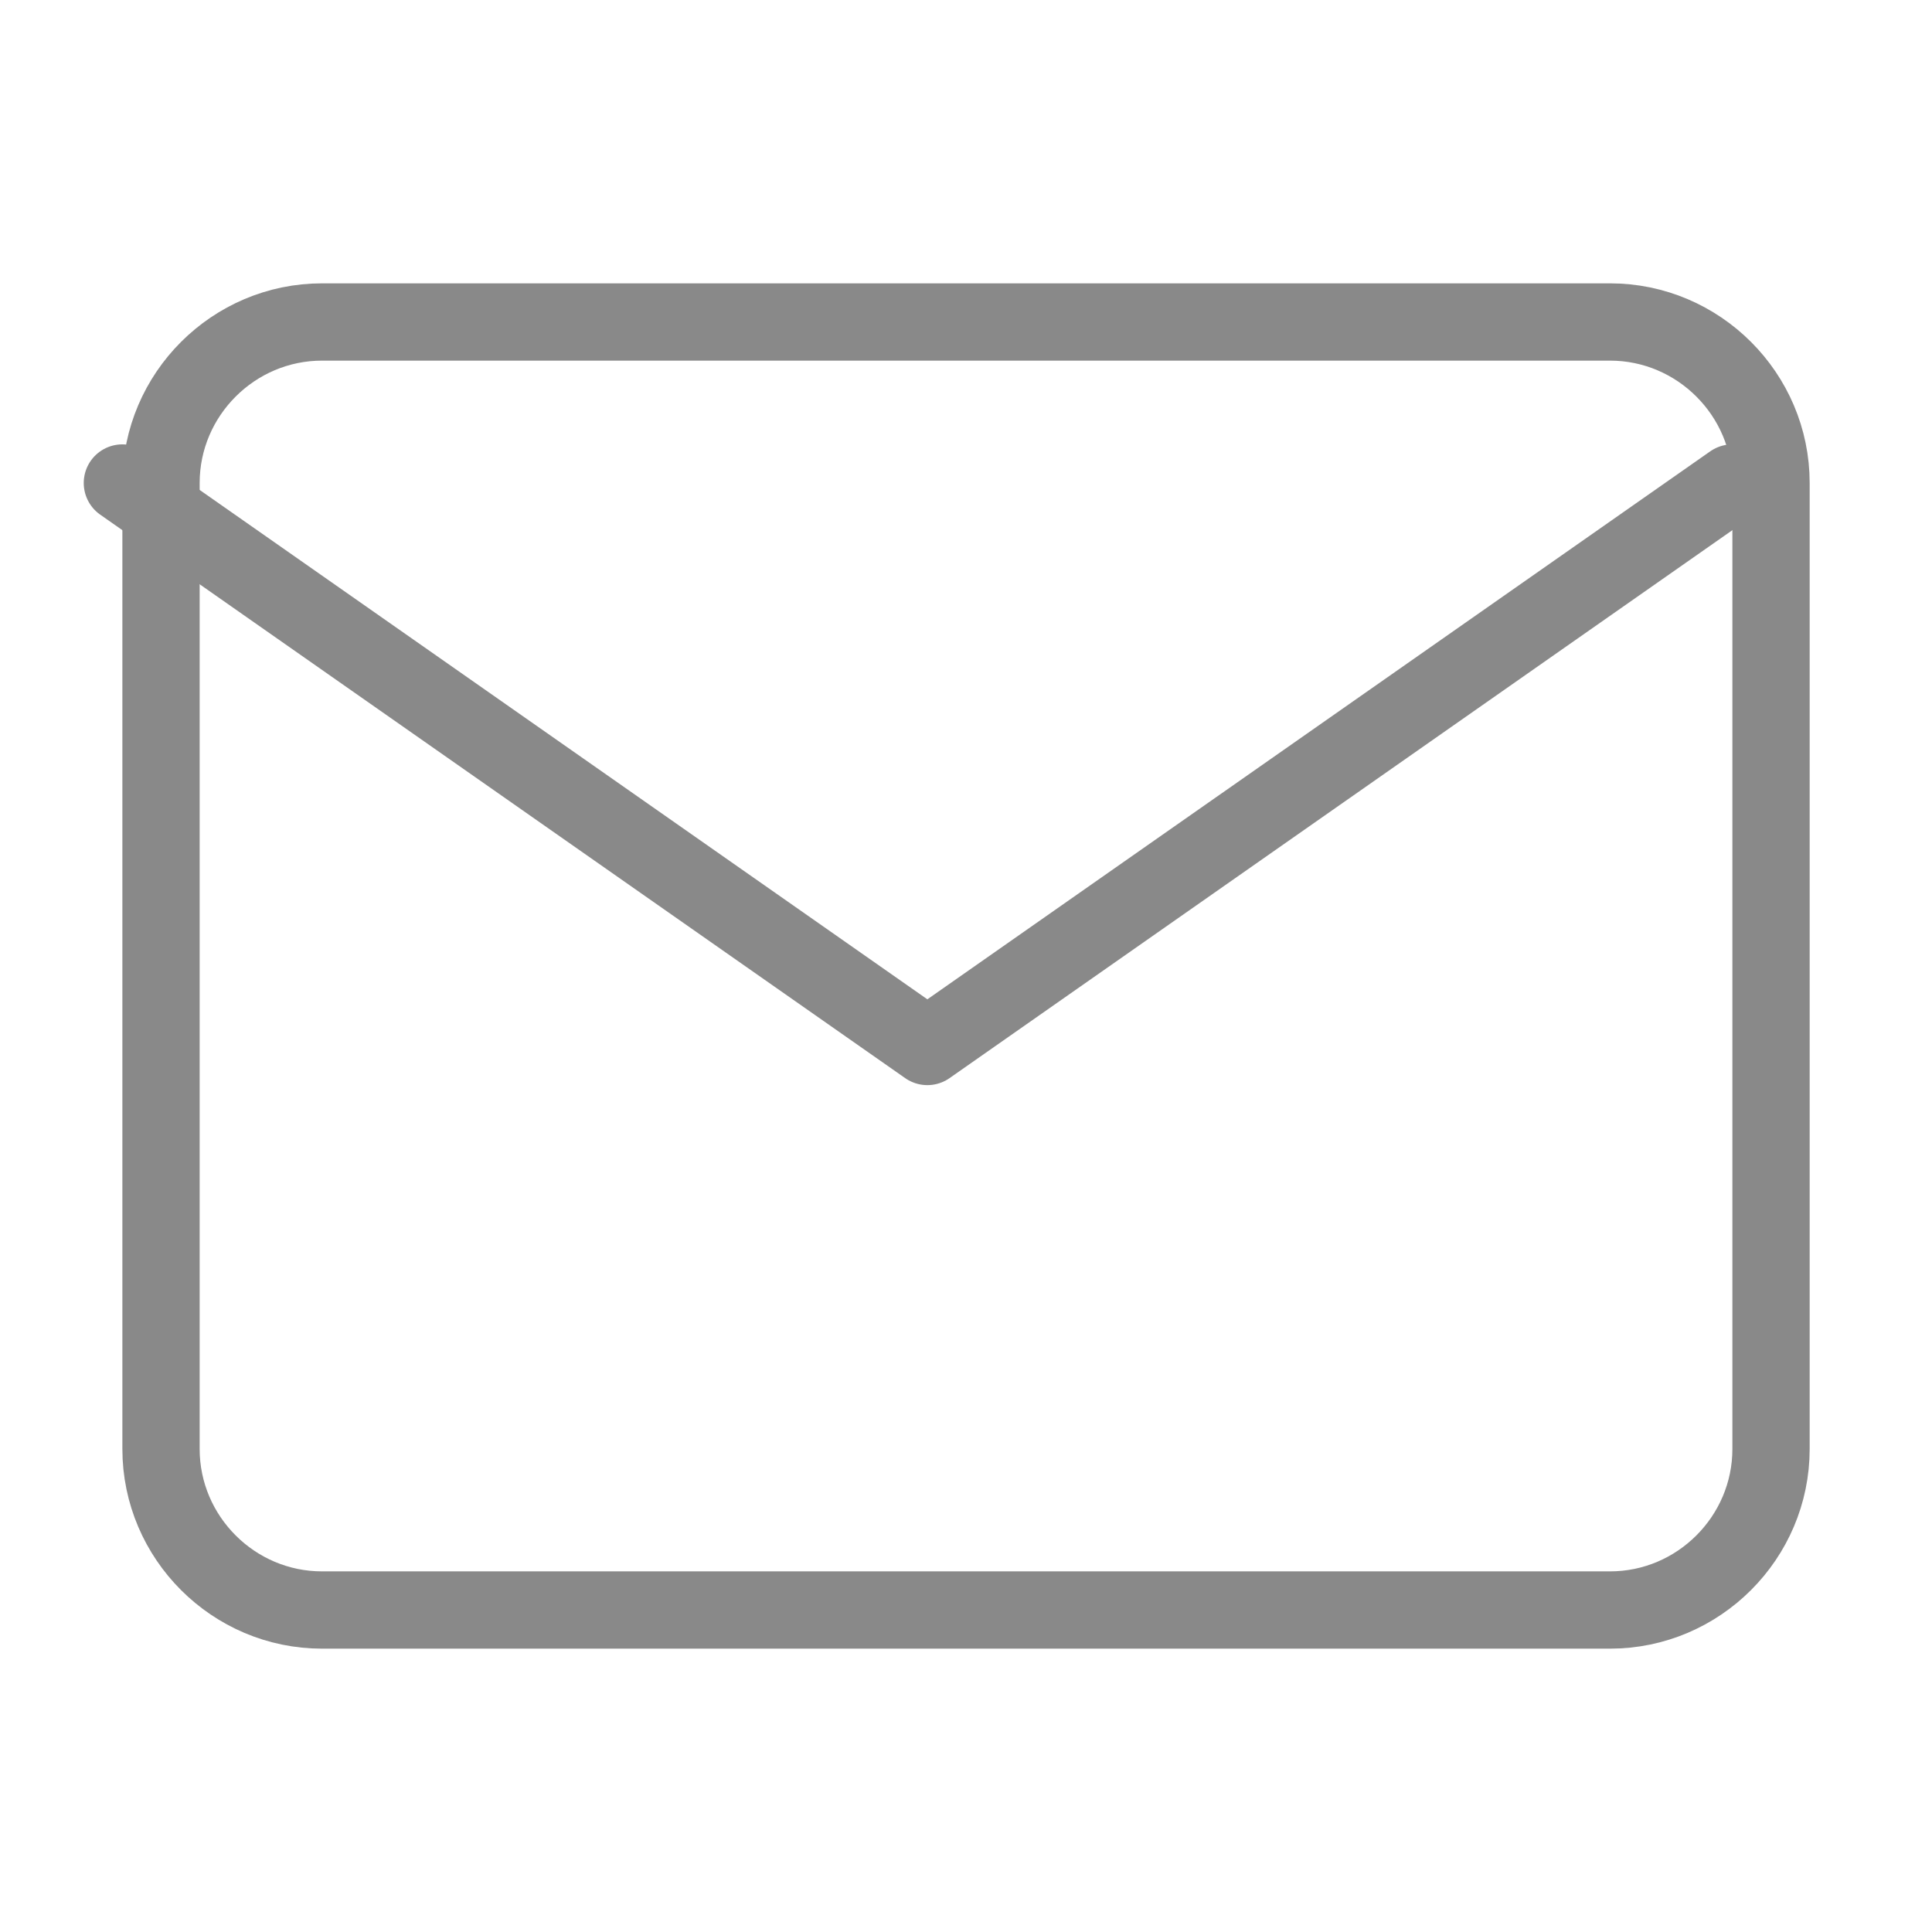 <svg width="50" height="50" viewBox="0 0 50 50" fill="none" xmlns="http://www.w3.org/2000/svg">
<path d="M8.334 8.333H41.667C43.959 8.333 45.834 10.208 45.834 12.5V37.5C45.834 39.792 43.959 41.667 41.667 41.667H8.334C6.042 41.667 4.167 39.792 4.167 37.5V12.5C4.167 10.208 6.042 8.333 8.334 8.333Z" stroke="#898989" stroke-width="2" stroke-linecap="round" stroke-linejoin="round"/>
<path d="M44.834 12.5L24 27.083L3.167 12.5" stroke="#898989" stroke-width="2" stroke-linecap="round" stroke-linejoin="round"/>
</svg>
